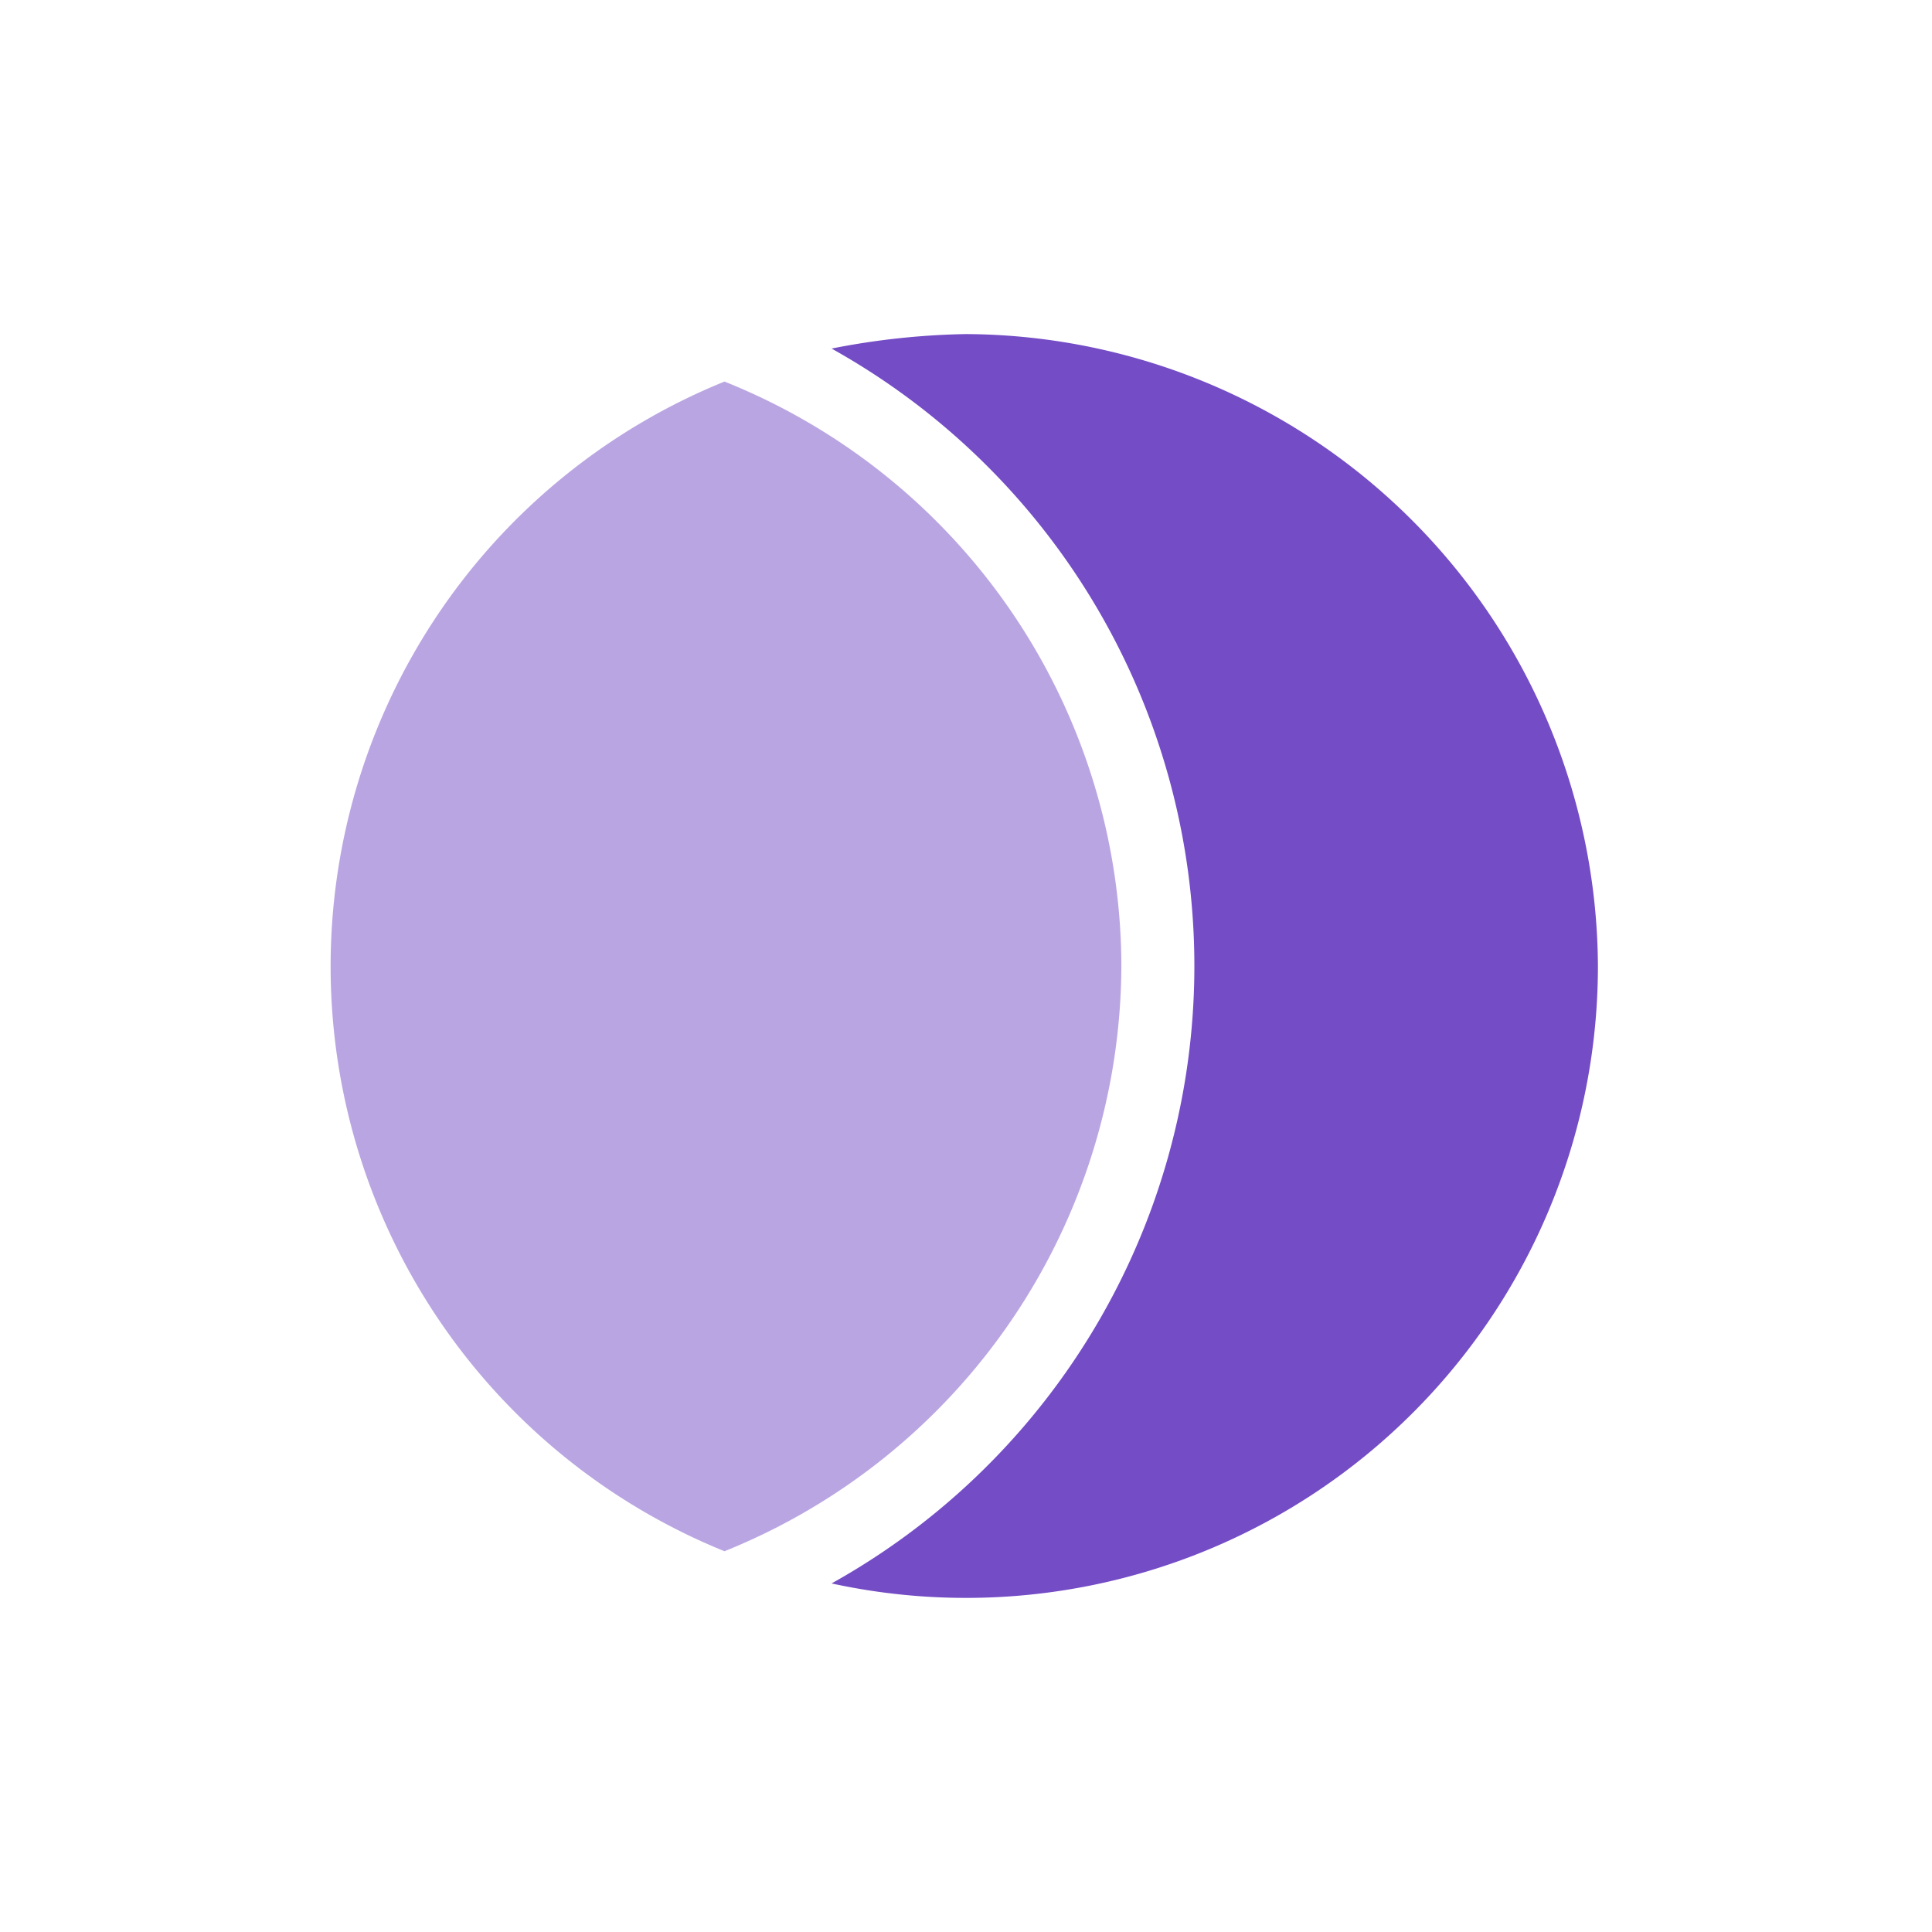 <svg xmlns="http://www.w3.org/2000/svg" viewBox="0 0 24 24"><defs><style>.cls-1{fill:none;}.cls-2,.cls-3{fill:#744cc6;}.cls-3{fill-opacity:0.5;}</style></defs><g id="Слой_2" data-name="Слой 2"><g id="Duotone"><g id="FullMoon_Duotone" data-name="FullMoon/Duotone"><rect class="cls-1" width="24" height="24"/><path class="cls-2" d="M19.85,12a7.85,7.85,0,0,1-9.52,7.67,8.78,8.78,0,0,0,0-15.34A9.38,9.38,0,0,1,12,4.15,7.89,7.89,0,0,1,19.85,12Z"/><path class="cls-3" d="M13.93,12A7.87,7.87,0,0,1,9,19.27,7.84,7.84,0,0,1,9,4.74,7.84,7.84,0,0,1,13.93,12Z"/></g></g></g></svg>